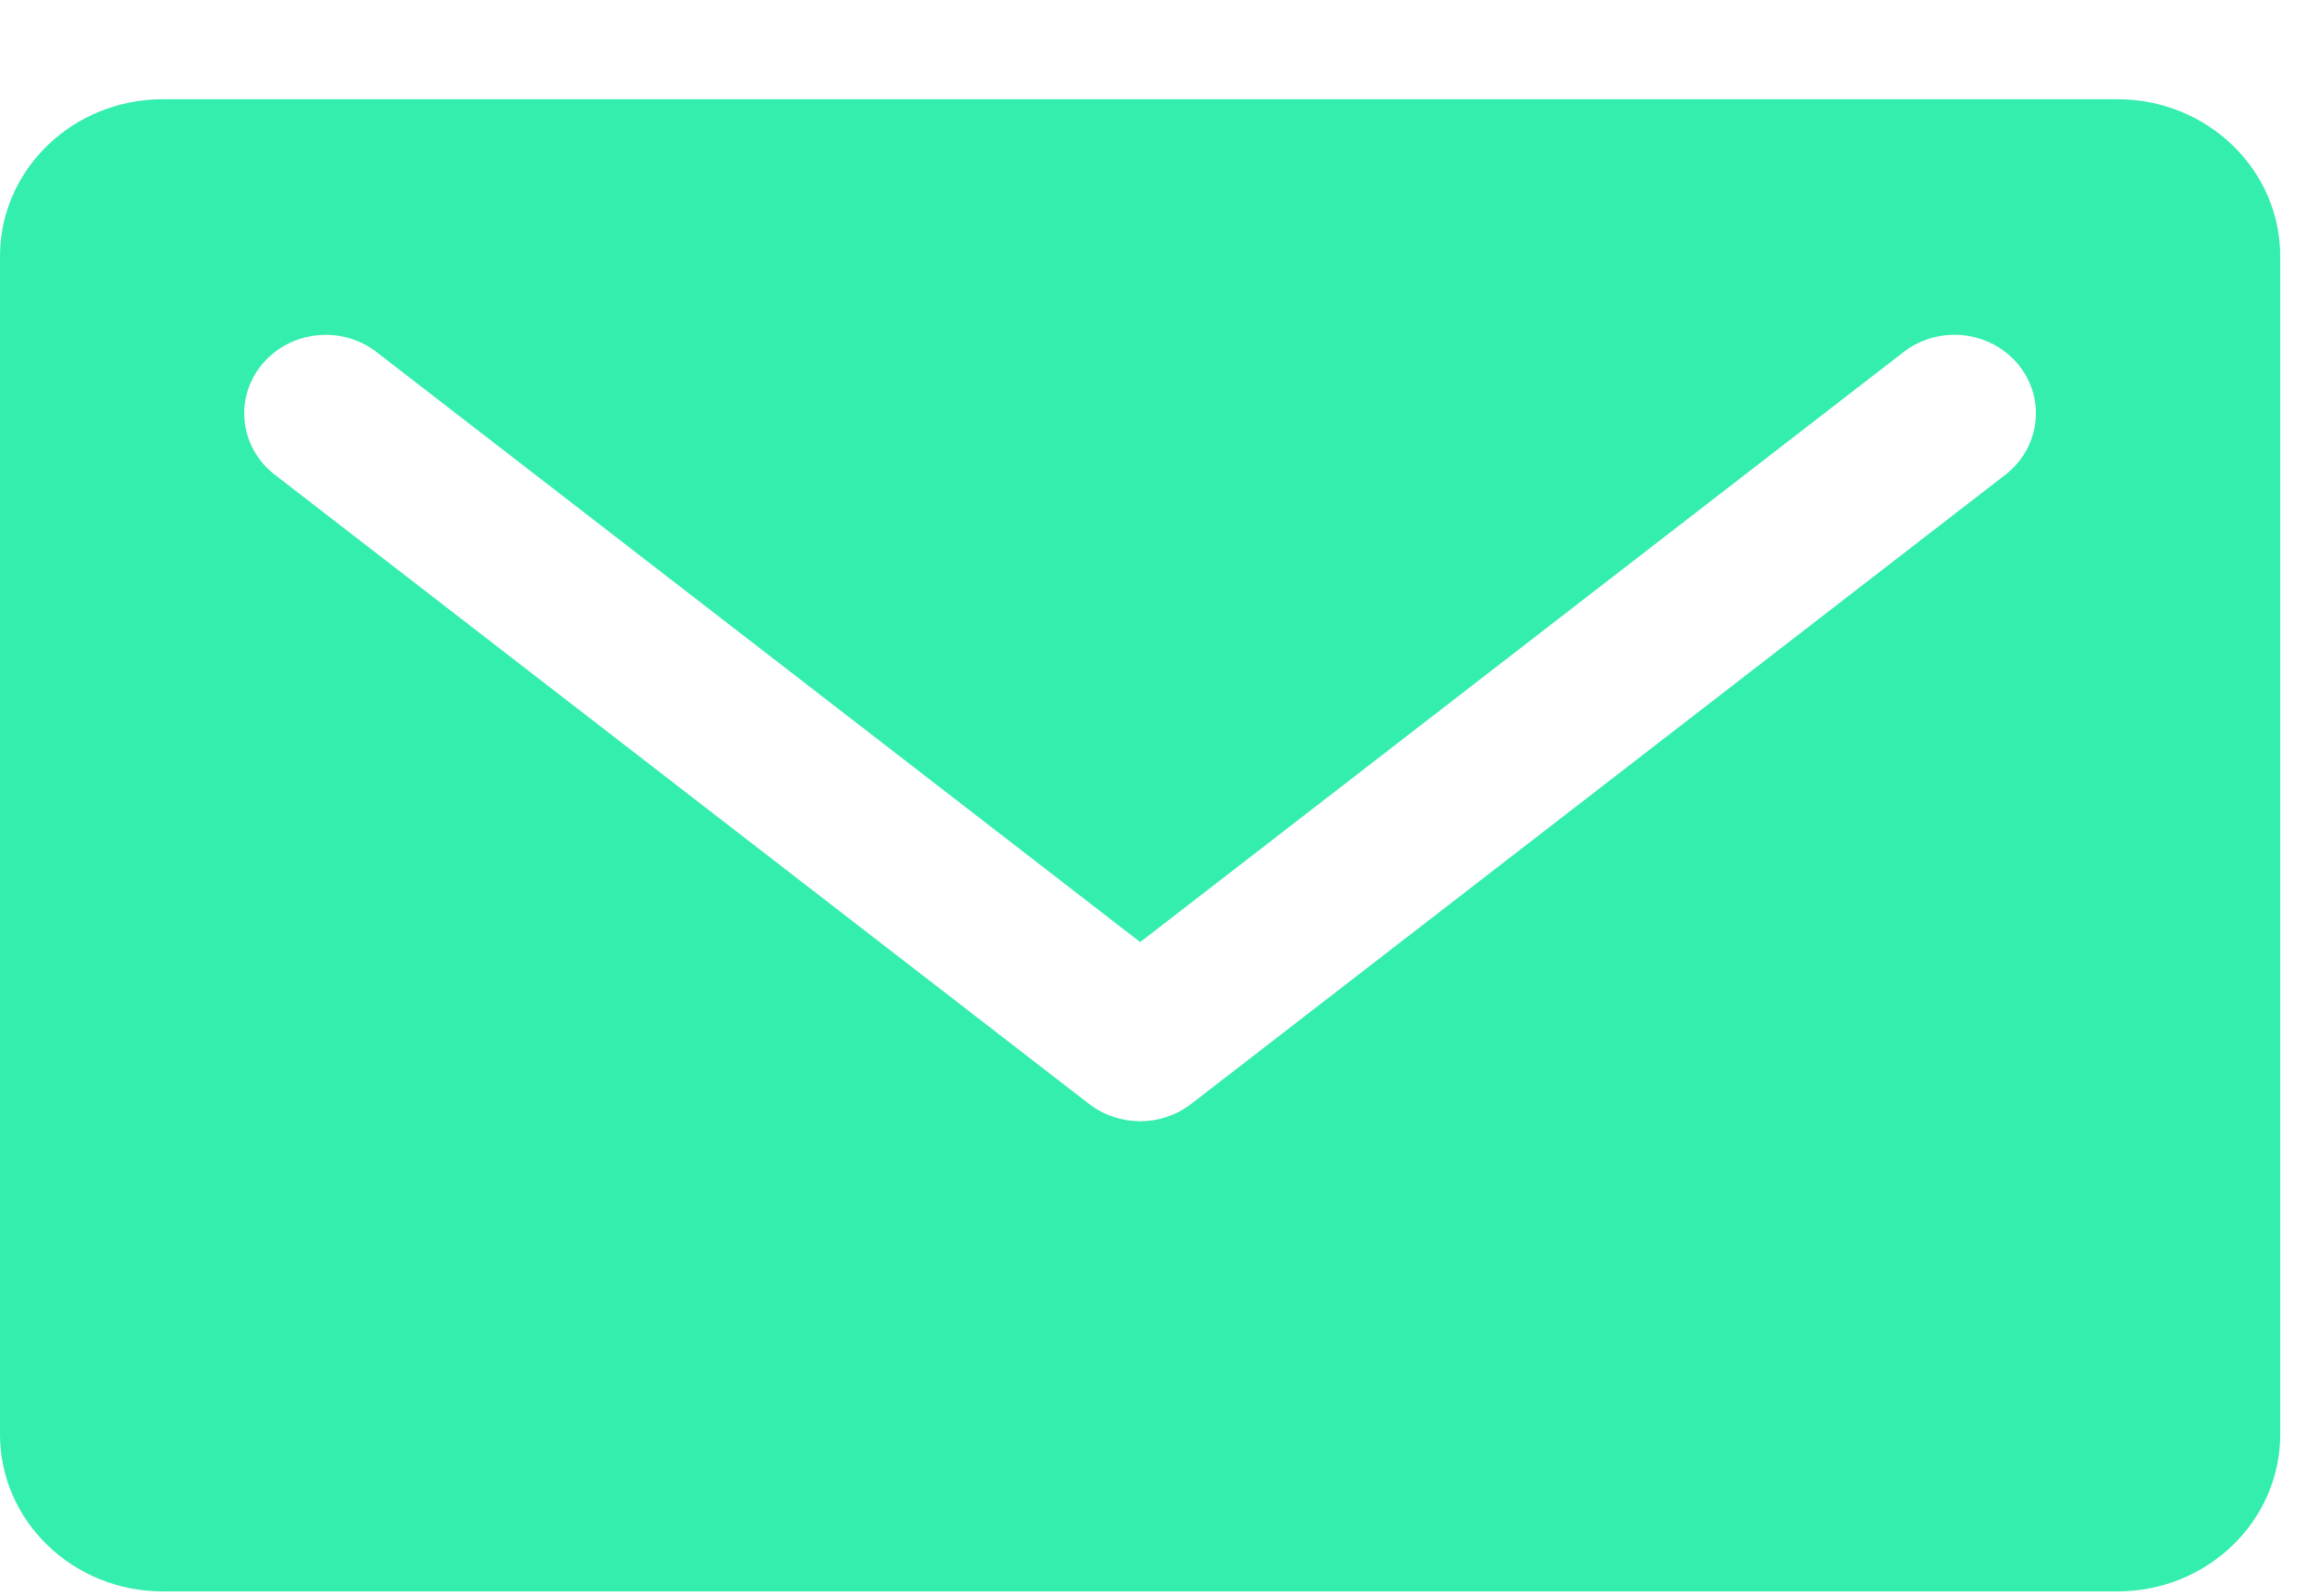<svg width="16" height="11" viewBox="0 0 16 11" fill="none" xmlns="http://www.w3.org/2000/svg">
<path fill-rule="evenodd" clip-rule="evenodd" d="M13.825 3.272L8.211 7.61C8.108 7.689 7.984 7.729 7.86 7.729C7.735 7.729 7.611 7.689 7.508 7.61L1.894 3.272C1.652 3.085 1.613 2.744 1.807 2.511C2.001 2.278 2.355 2.24 2.596 2.427L7.86 6.494L13.122 2.427C13.364 2.24 13.717 2.277 13.912 2.511C14.105 2.744 14.066 3.085 13.825 3.272ZM14.597 0.684H1.123C0.502 0.684 0 1.169 0 1.767V9.887C0 10.485 0.502 10.97 1.123 10.97H14.597C15.216 10.97 15.719 10.485 15.719 9.887V1.767C15.719 1.169 15.216 0.684 14.597 0.684Z" fill="#33EEAC"/>
</svg>
